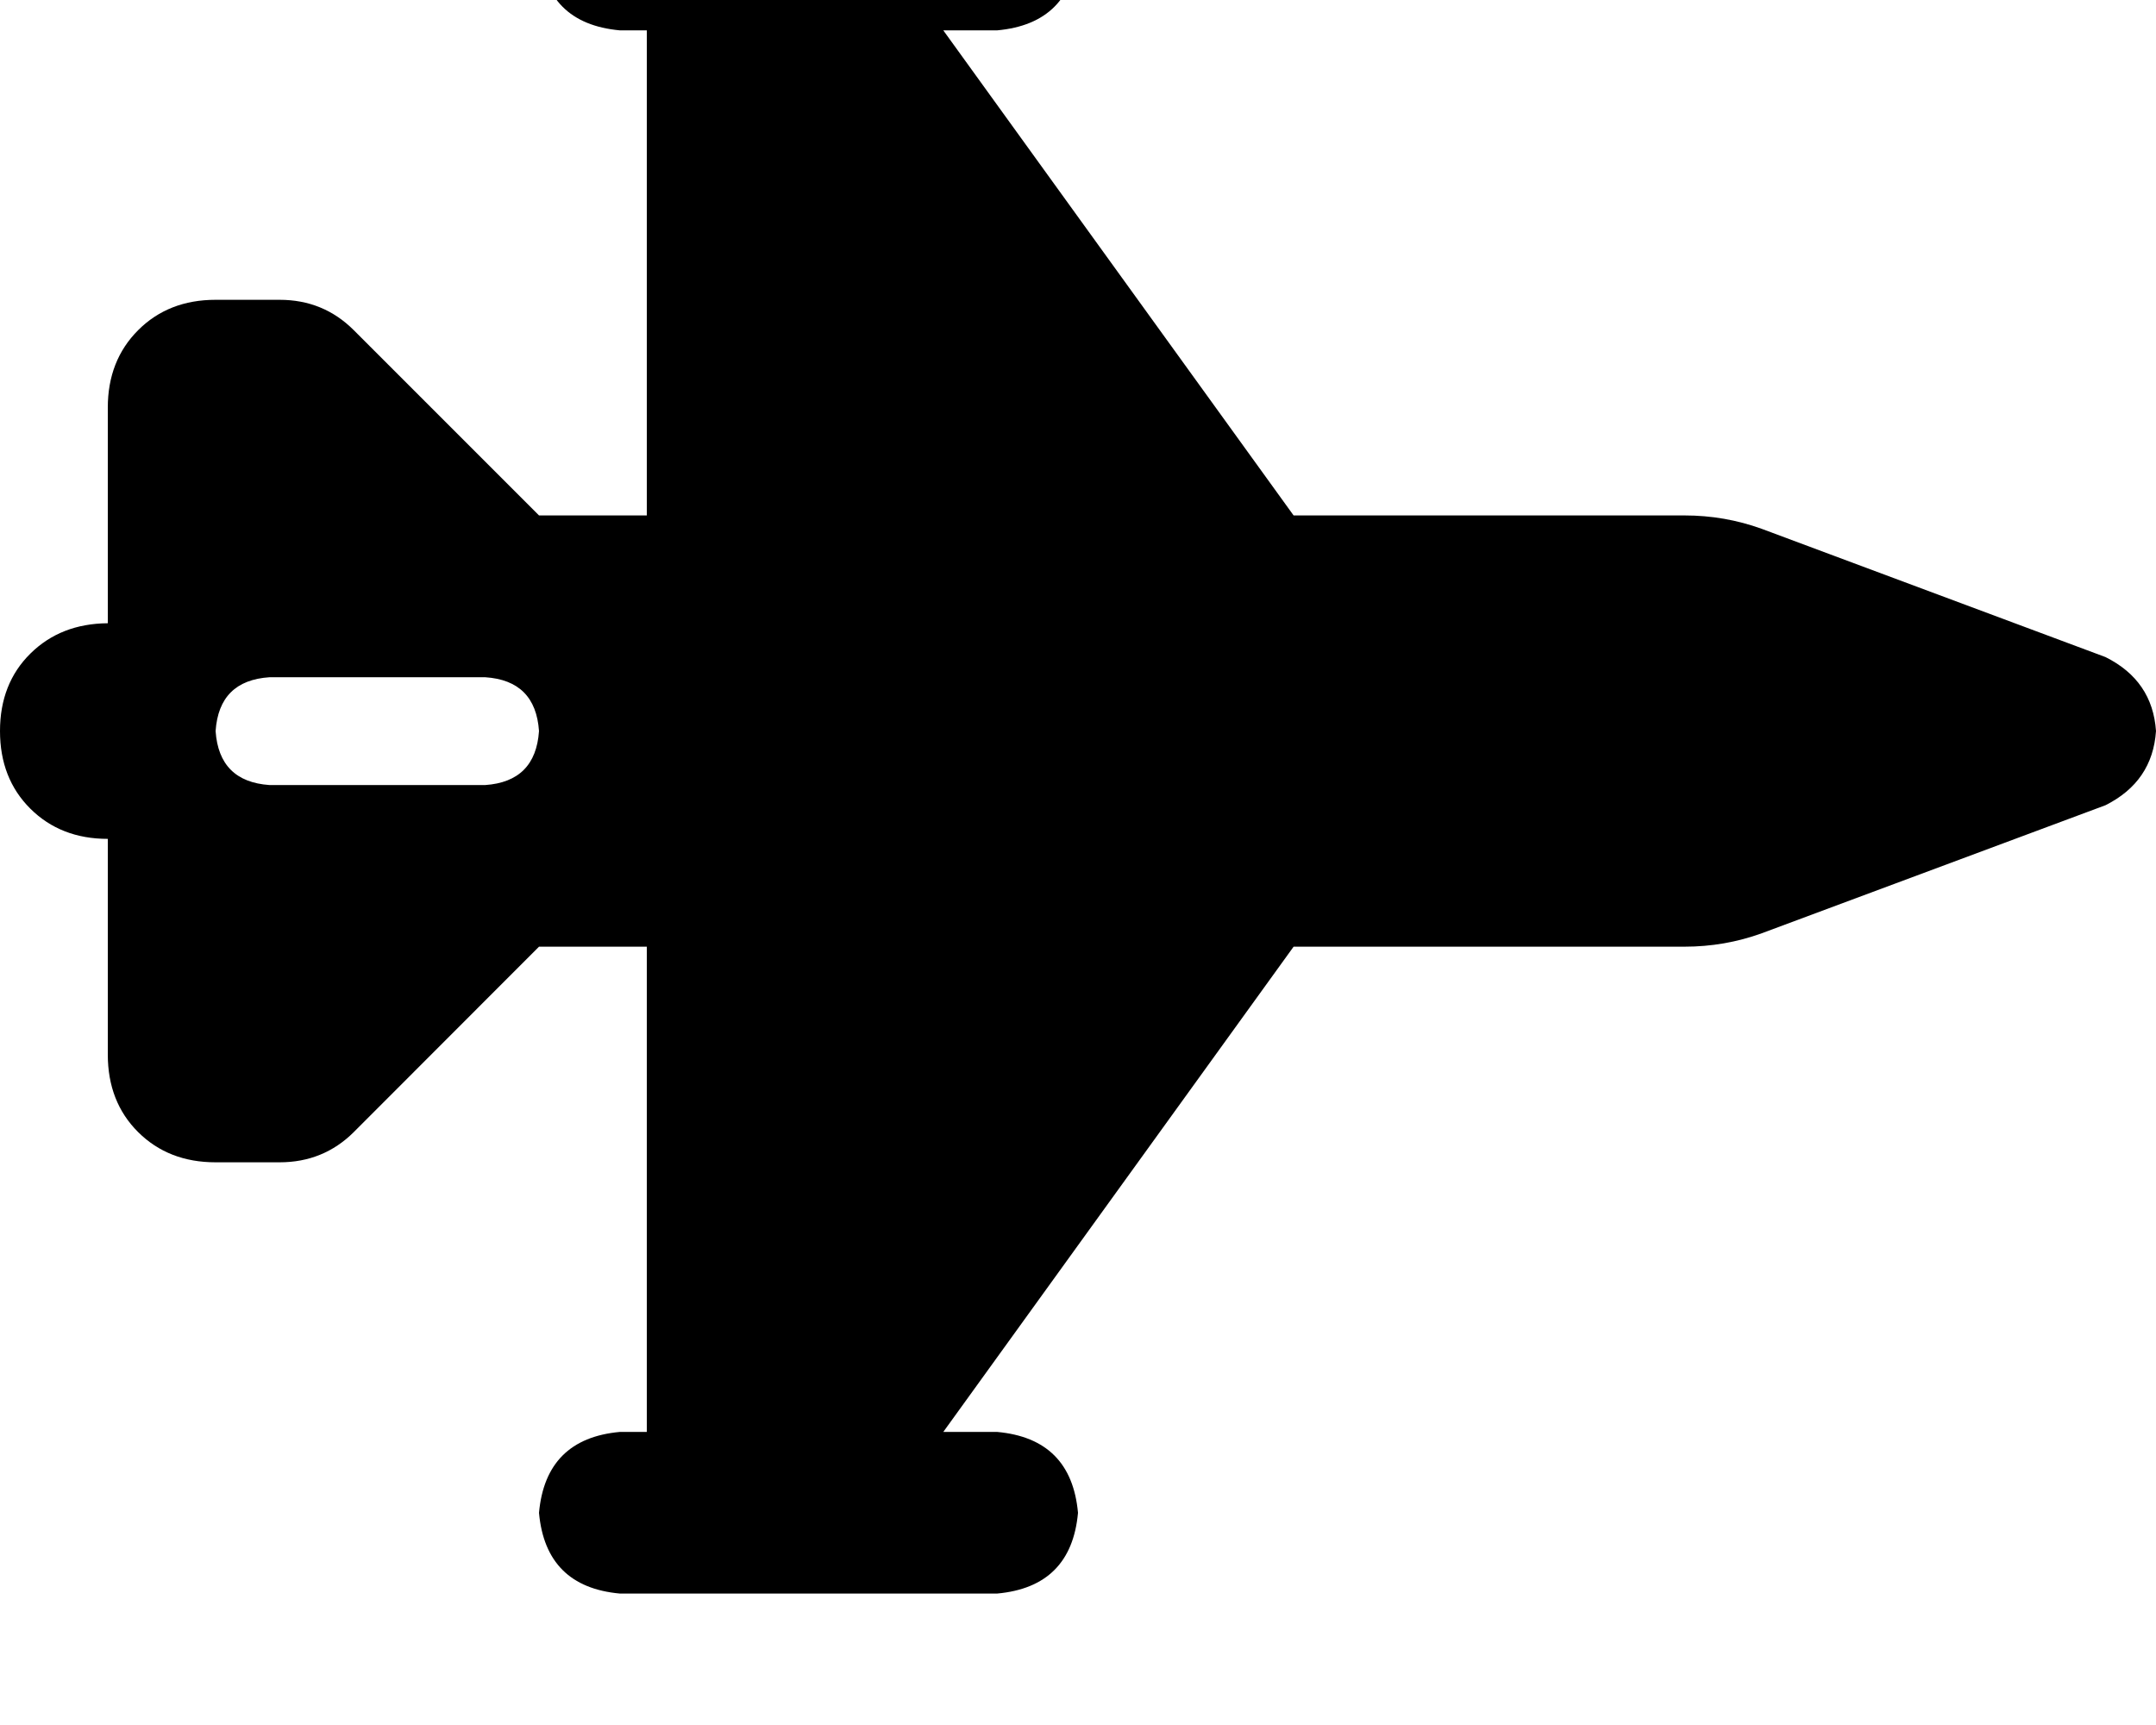 <svg height="1000" width="1250" xmlns="http://www.w3.org/2000/svg"><path d="M312.5 -29.3q3.9 -43 46.9 -46.9h218.7q43 3.9 46.9 46.9 -3.9 43 -46.9 46.9h-31.2L750 298.8h226.6q23.4 0 44.9 7.8l199.2 74.3q27.3 13.6 29.3 42.9 -2 29.3 -29.3 43L1021.5 541q-21.5 7.8 -44.9 7.8H750L546.9 830.1h31.2q43 3.9 46.9 46.9 -3.9 42.9 -46.9 46.8H359.4q-43 -3.9 -46.9 -46.8 3.9 -43 46.9 -46.9H375V548.8h-62.5L205.1 656.3q-17.6 17.5 -43 17.5H125q-27.3 0 -44.9 -17.5t-17.6 -45v-125q-27.3 0 -44.9 -17.5T0 423.8t17.6 -44.9 44.9 -17.6v-125q0 -27.3 17.6 -44.9T125 173.8h37.1q25.4 0 43 17.6l107.4 107.4H375V17.6h-15.6q-43 -3.9 -46.9 -46.9zM156.3 392.6Q127 394.5 125 423.8q2 29.3 31.3 31.3h125q29.2 -2 31.2 -31.3 -2 -29.3 -31.2 -31.2h-125z"/></svg>